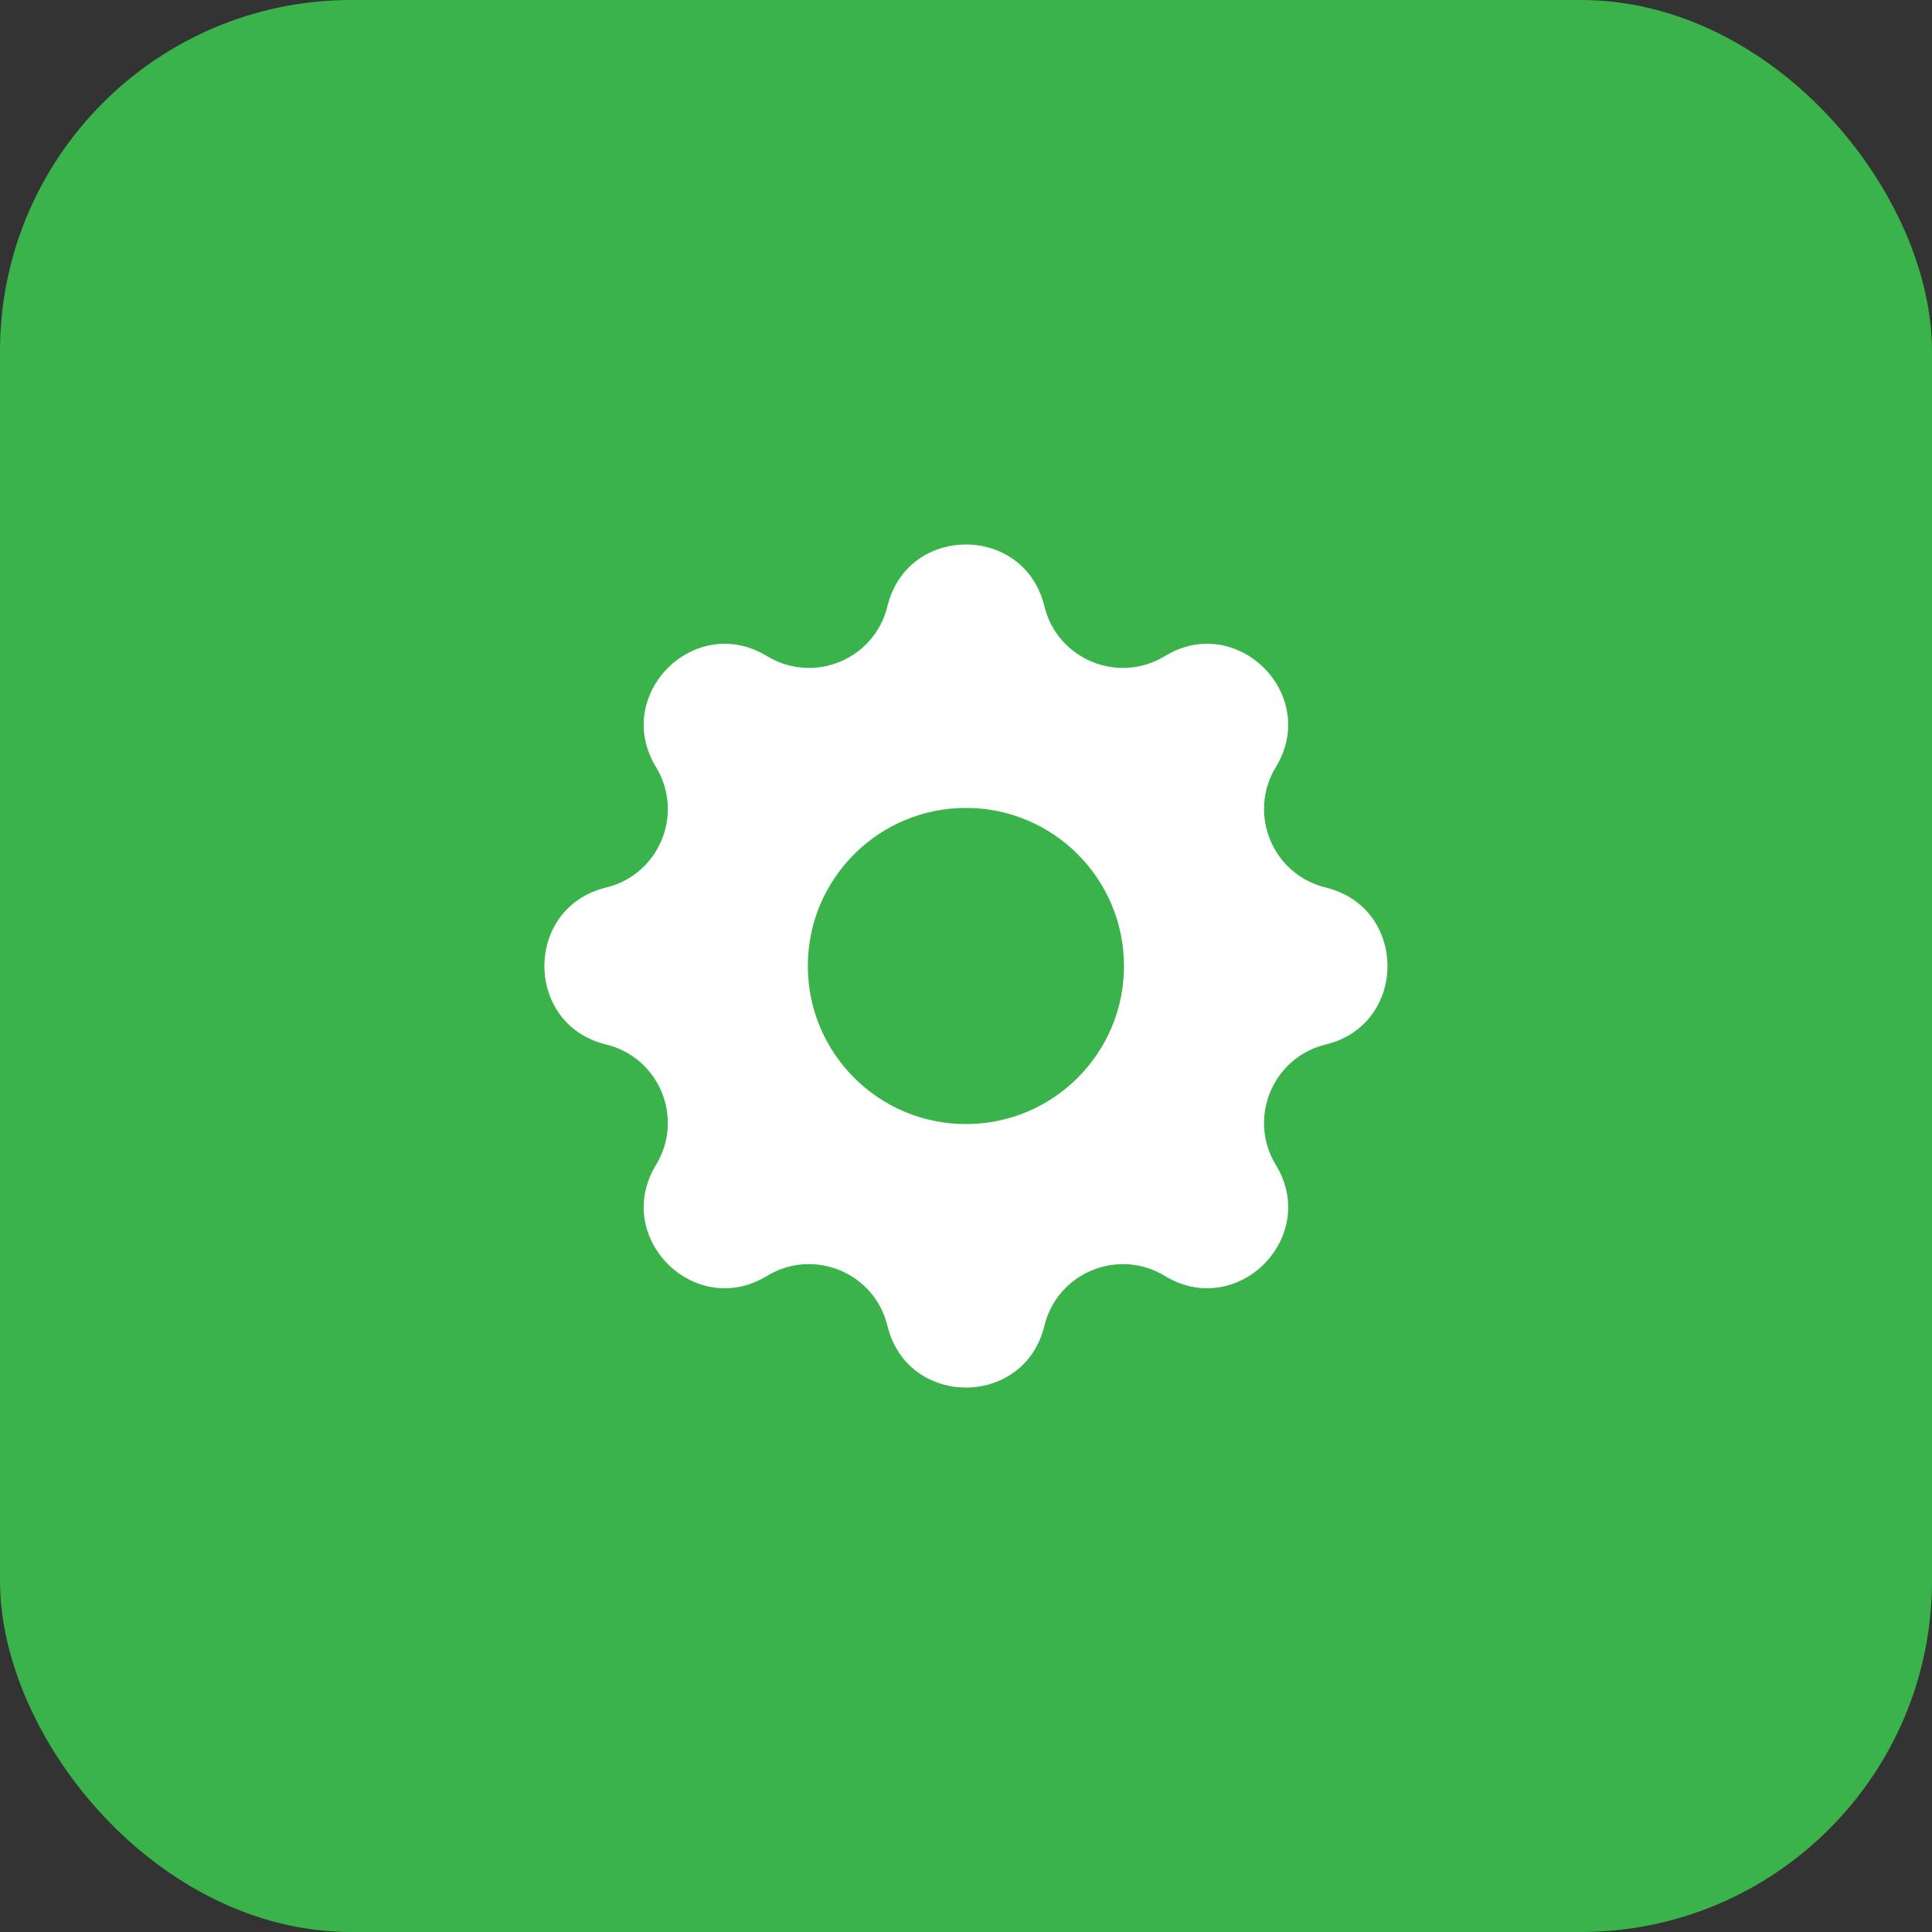 <svg width="44" height="44" viewBox="0 0 44 44" fill="none" xmlns="http://www.w3.org/2000/svg">
<rect x="0" y="0" width="44" height="44" fill="#333333" stroke="none"/>
<rect width="44" height="44" rx="8" fill="#3AB44A"/>
<path fill-rule="evenodd" clip-rule="evenodd" d="M23.785 13.806C23.331 11.932 20.666 11.932 20.211 13.806C19.918 15.016 18.531 15.59 17.467 14.942C15.821 13.939 13.937 15.823 14.94 17.469C15.588 18.533 15.014 19.919 13.804 20.213C11.93 20.668 11.93 23.333 13.804 23.788C15.014 24.081 15.588 25.468 14.94 26.531C13.937 28.178 15.821 30.062 17.467 29.059C18.531 28.411 19.918 28.985 20.211 30.195C20.666 32.069 23.331 32.069 23.785 30.195C24.079 28.985 25.466 28.411 26.529 29.059C28.176 30.062 30.06 28.178 29.057 26.531C28.409 25.468 28.983 24.081 30.193 23.788C32.067 23.333 32.067 20.668 30.193 20.213C28.983 19.919 28.409 18.533 29.057 17.469C30.06 15.823 28.176 13.939 26.529 14.942C25.466 15.59 24.079 15.016 23.785 13.806ZM21.998 25.6C23.987 25.6 25.598 23.989 25.598 22C25.598 20.012 23.987 18.4 21.998 18.4C20.01 18.4 18.398 20.012 18.398 22C18.398 23.989 20.01 25.6 21.998 25.6Z" fill="white"/>
</svg>
